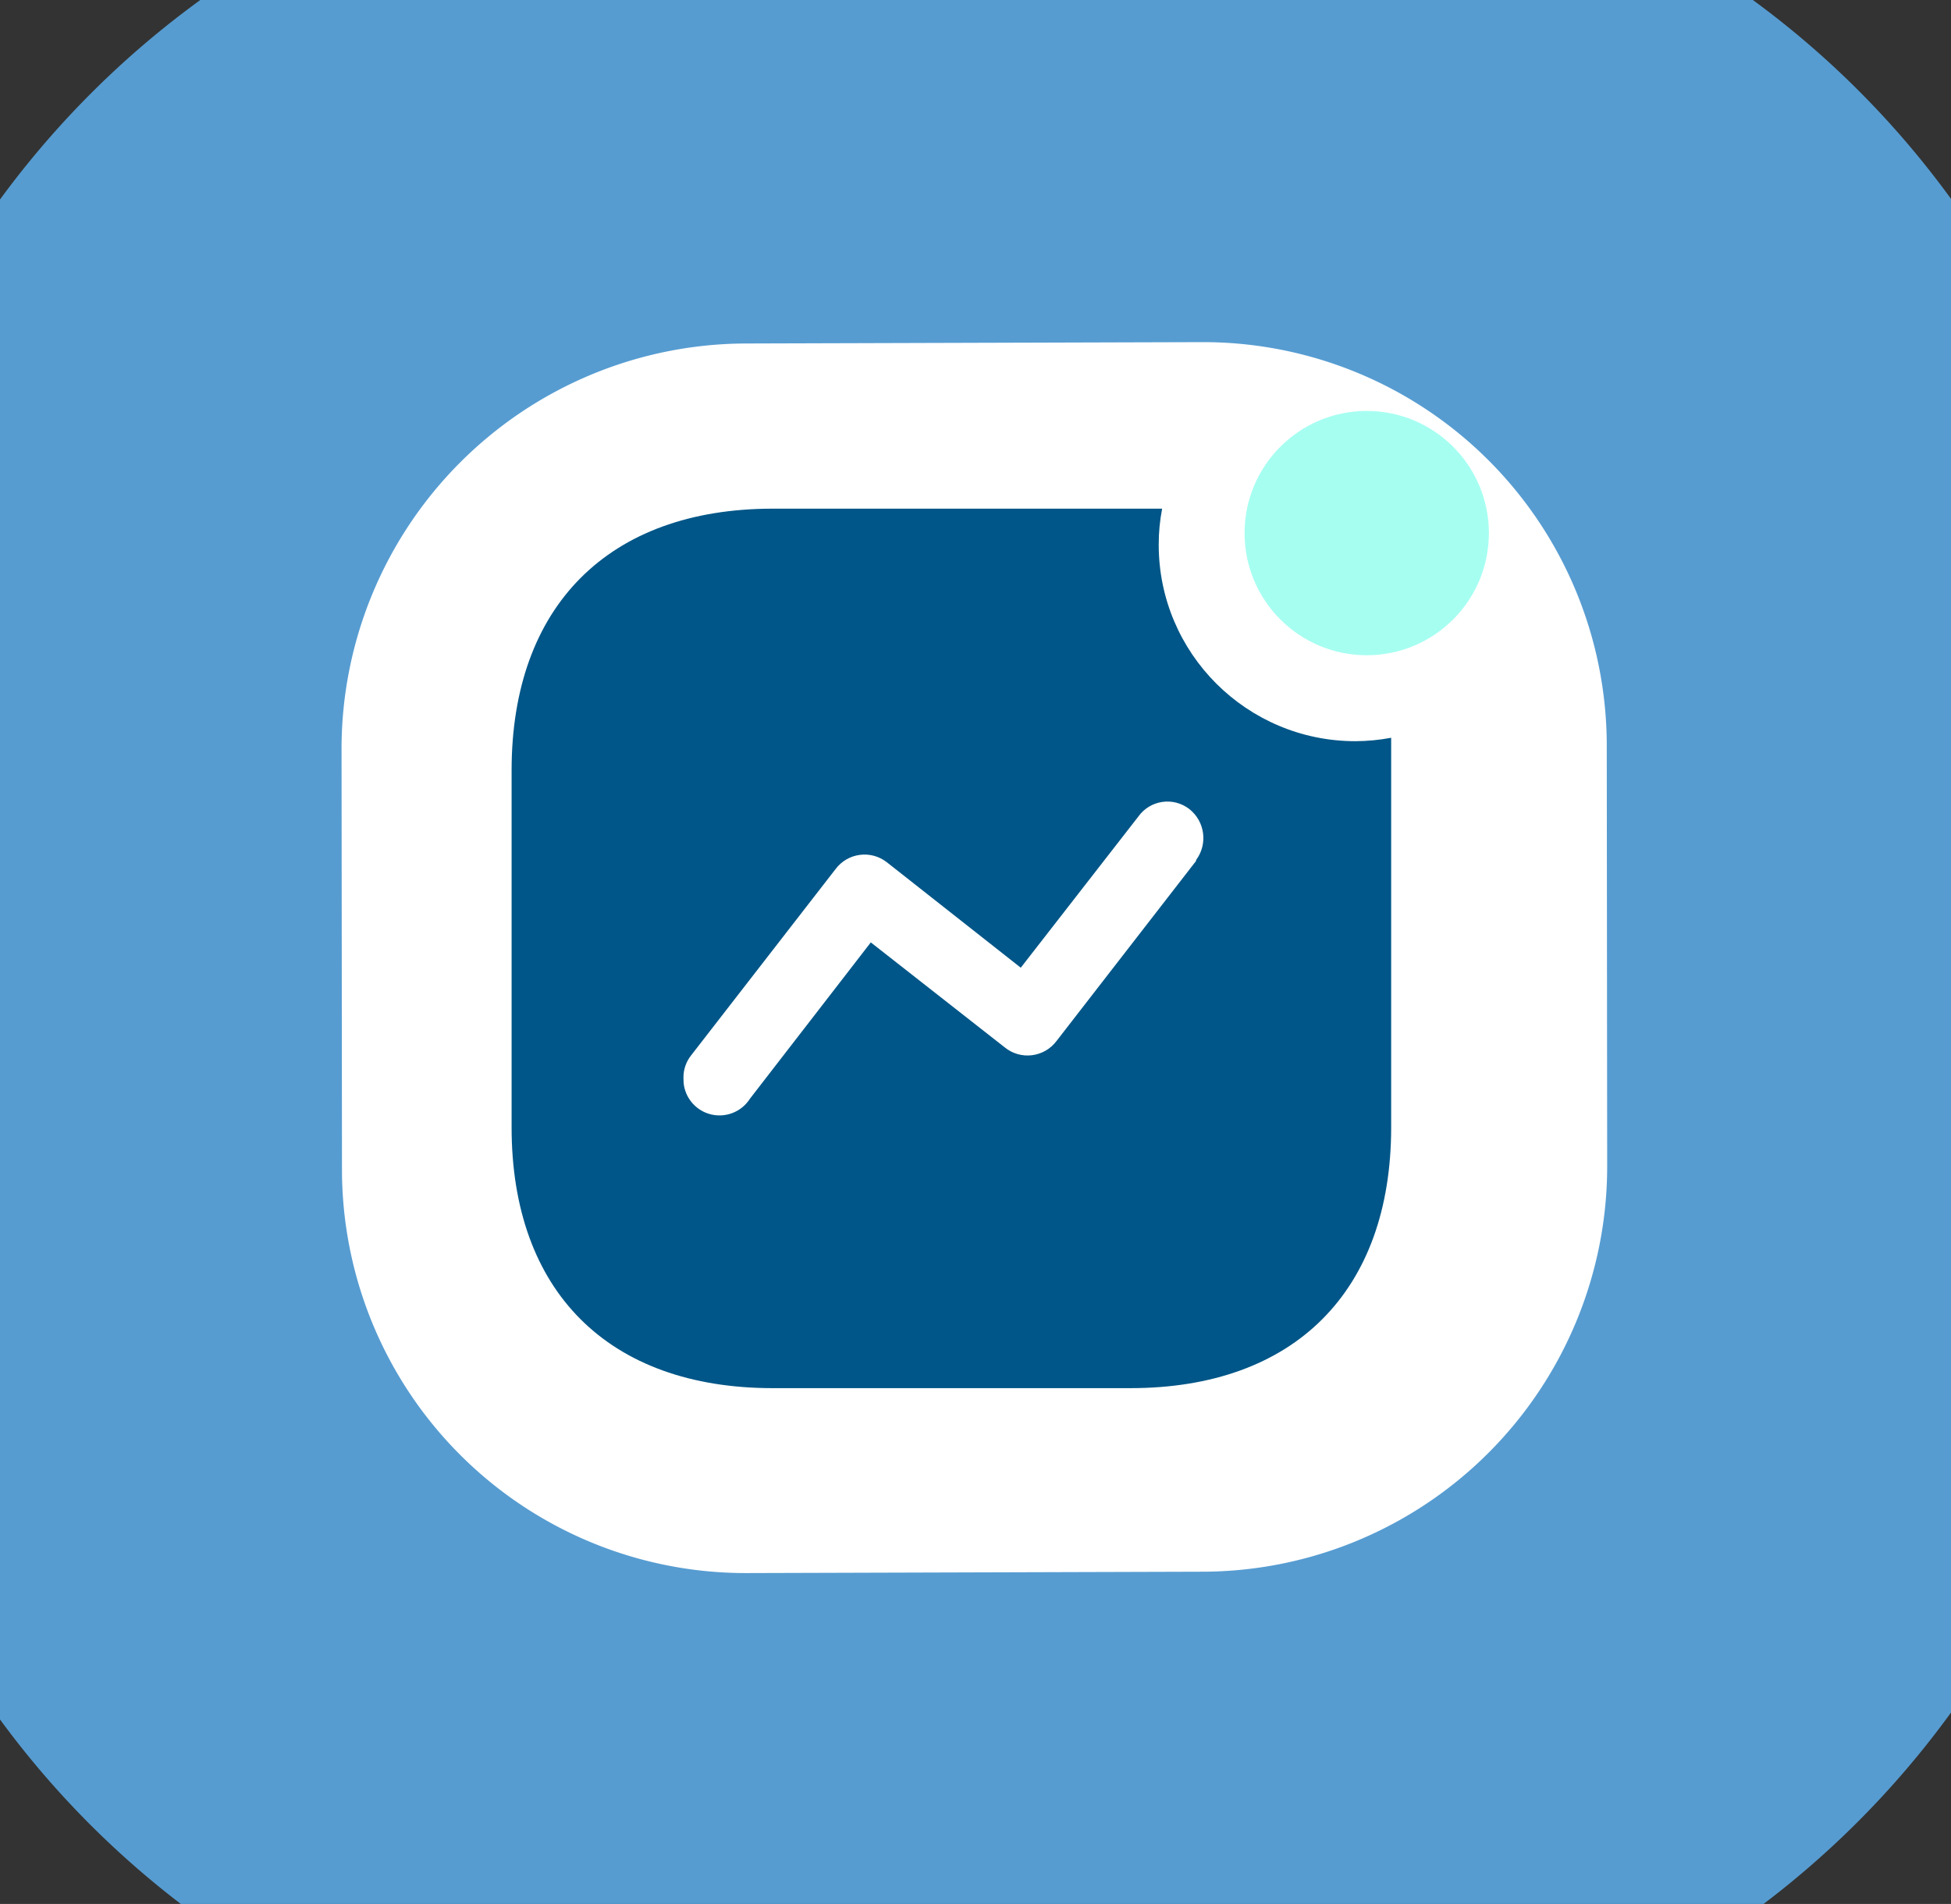 <?xml version="1.0" encoding="utf-8"?>
<svg viewBox="10.443 8.905 198.036 193.277" xmlns="http://www.w3.org/2000/svg" xmlns:bx="https://boxy-svg.com">
  <rect x="10.443" y="8.905" width="198.036" height="193.277" fill="#333333" stroke="none"/>
  <rect x="17.913" y="16.024" width="184.625" height="179.918" rx="59.289" ry="59.289" style="stroke: rgb(0, 0, 0); stroke-width: 0px; filter: none; fill: rgb(255, 255, 255);" transform="matrix(1, 0, 0, 1, 0, -2.842170943040401e-14)"/>
  <path d="M 169.045 61.747 H 217.868 A 67.33 67.33 0 0 1 285.198 129.077 V 174.268 A 67.33 67.33 0 0 1 217.868 241.598 H 169.045 A 67.33 67.33 0 0 1 101.715 174.268 V 129.077 A 67.33 67.33 0 0 1 169.045 61.747 Z M 104.244 130.329 V 173.017 A 66.066 66.066 0 0 0 170.31 239.082 H 216.604 A 66.066 66.066 0 0 0 282.669 173.017 V 130.329 A 66.066 66.066 0 0 0 216.604 64.263 H 170.31 A 66.066 66.066 0 0 0 104.244 130.329 Z" style="fill-rule: nonzero; vector-effect: non-scaling-stroke; paint-order: fill; stroke-miterlimit: 6.02; stroke-width: 50px; fill: rgb(101, 184, 252); stroke: rgb(86, 156, 209); transform-origin: 189.306px 149.213px;" transform="matrix(1, -0.003, 0.001, 1, -84.113, -45.545)" bx:shape="frame 101.715 61.747 183.483 179.851 2.529 2.516 67.33 67.33 67.33 67.33 1@8301f872"/>
  <g id="Iconly/Bulk/Activity" stroke="none" stroke-width="1" fill="none" fill-rule="evenodd" transform="matrix(4.96, 0, 0, 4.96, 52.453, 40.702)" style="">
    <g id="Activity" transform="translate(2, 2)" fill="#000000" fill-rule="nonzero">
      <path d="M13.313,2 C13.266,2.243 13.242,2.49 13.243,2.738 C13.243,4.959 15.046,6.759 17.27,6.759 C17.515,6.758 17.759,6.734 18,6.689 L18,6.689 L18,14.661 C18,18.016 16.021,20 12.662,20 L12.662,20 L5.346,20 C1.979,20 0,18.016 0,14.661 L0,14.661 L0,7.356 C0,4.002 1.979,2 5.346,2 L5.346,2 Z M13.434,7.994 L13.317,8.002 C13.121,8.03 12.945,8.136 12.83,8.296 L12.83,8.296 L10.42,11.395 L7.677,9.235 C7.52,9.113 7.321,9.059 7.124,9.086 C6.927,9.112 6.749,9.217 6.63,9.376 L6.63,9.376 L3.676,13.186 C3.572,13.316 3.516,13.477 3.517,13.643 L3.517,13.643 L3.52,13.753 C3.549,14.043 3.747,14.294 4.032,14.384 C4.353,14.485 4.701,14.357 4.88,14.073 L4.88,14.073 L7.351,10.877 L10.095,13.028 C10.251,13.154 10.451,13.211 10.65,13.186 C10.849,13.161 11.03,13.057 11.15,12.897 L11.15,12.897 L14.008,9.209 L14.008,9.191 C14.252,8.862 14.19,8.399 13.867,8.146 C13.711,8.026 13.512,7.973 13.317,8.002 Z" id="Path_34168" style="fill: rgb(0, 86, 136);"/>
      <circle id="Ellipse_742" opacity="0.4" cx="17.5" cy="2.5" r="2.5" style="stroke-width: 0px; stroke-miterlimit: 1; stroke-dashoffset: 3px; stroke-opacity: 0.29; stroke: rgb(85, 218, 207); paint-order: stroke; fill: rgb(34, 254, 221);"/>
    </g>
  </g>
</svg>